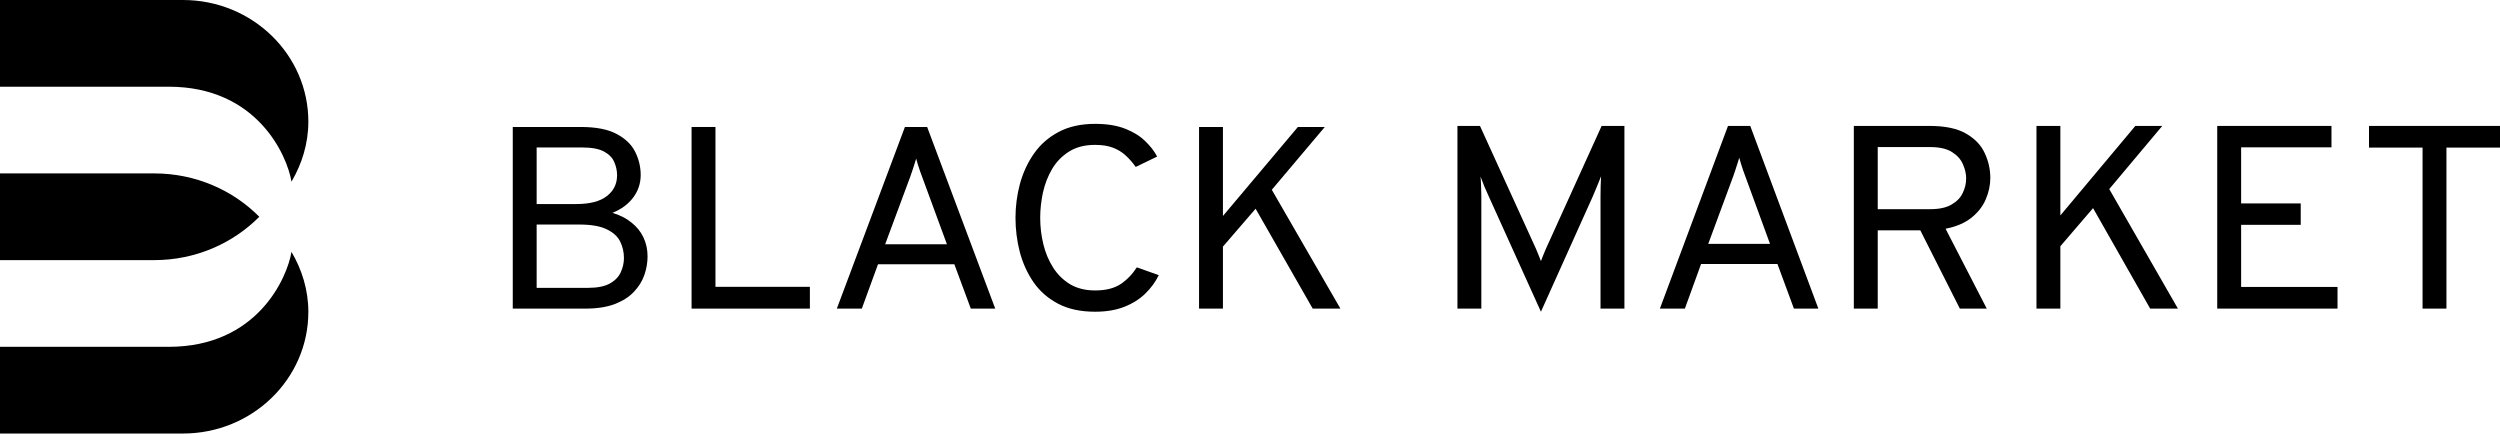 <svg width="173" height="30" viewBox="0 0 173 30" fill="none" xmlns="http://www.w3.org/2000/svg">
<path d="M12.66 0H0V6L11.679 6C17.815 6 19.877 10.786 20.171 12.571C20.892 11.348 21.338 9.93 21.338 8.42C21.338 3.77 17.452 0 12.66 0Z" fill="black"/>
<path d="M0 12H10.671C13.527 12 16.107 13.15 17.944 15C16.107 16.849 13.527 18 10.671 18H0V12Z" fill="black"/>
<path d="M0 30H12.66C17.452 30 21.338 26.23 21.338 21.58C21.338 20.07 20.892 18.652 20.171 17.429C19.877 19.214 17.815 24 11.679 24H0V30Z" fill="black"/>
<path d="M73.216 21.015C73.919 21.386 74.774 21.571 75.781 21.571C76.56 21.571 77.234 21.458 77.804 21.23C78.38 21.003 78.865 20.698 79.257 20.314C79.65 19.931 79.96 19.506 80.188 19.04L78.668 18.501C78.364 18.974 77.991 19.36 77.548 19.659C77.104 19.952 76.516 20.099 75.781 20.099C75.116 20.099 74.543 19.958 74.062 19.677C73.587 19.39 73.194 19.007 72.884 18.528C72.574 18.043 72.346 17.501 72.2 16.903C72.055 16.304 71.982 15.694 71.982 15.071C71.982 14.497 72.045 13.913 72.172 13.321C72.305 12.728 72.517 12.184 72.808 11.687C73.106 11.19 73.498 10.789 73.986 10.484C74.473 10.178 75.072 10.026 75.781 10.026C76.269 10.026 76.683 10.092 77.025 10.223C77.367 10.355 77.662 10.538 77.909 10.771C78.156 10.998 78.383 11.259 78.592 11.552L80.074 10.834C79.878 10.457 79.599 10.098 79.238 9.757C78.884 9.409 78.421 9.125 77.852 8.904C77.288 8.682 76.598 8.571 75.781 8.571C74.793 8.571 73.948 8.76 73.245 9.137C72.548 9.508 71.982 10.008 71.545 10.636C71.108 11.265 70.785 11.965 70.576 12.737C70.373 13.503 70.272 14.281 70.272 15.071C70.272 15.867 70.37 16.651 70.566 17.424C70.769 18.196 71.086 18.896 71.516 19.524C71.947 20.147 72.514 20.644 73.216 21.015Z" fill="black"/>
<path fill-rule="evenodd" clip-rule="evenodd" d="M35.483 8.787V21.356H40.498C41.309 21.356 41.99 21.251 42.541 21.042C43.098 20.826 43.541 20.542 43.87 20.189C44.206 19.836 44.447 19.447 44.592 19.022C44.738 18.597 44.811 18.172 44.811 17.747C44.811 17.268 44.716 16.828 44.526 16.427C44.336 16.026 44.057 15.682 43.69 15.395C43.329 15.101 42.892 14.88 42.379 14.73C43 14.479 43.481 14.123 43.823 13.662C44.165 13.201 44.336 12.683 44.336 12.109C44.336 11.552 44.209 11.019 43.956 10.511C43.703 10.002 43.275 9.589 42.673 9.272C42.072 8.948 41.246 8.787 40.194 8.787H35.483ZM40.688 19.919H37.136V15.538H40.081C40.91 15.538 41.546 15.649 41.99 15.87C42.439 16.086 42.749 16.37 42.92 16.723C43.091 17.076 43.177 17.454 43.177 17.855C43.177 18.19 43.104 18.516 42.959 18.833C42.819 19.15 42.569 19.411 42.208 19.614C41.847 19.818 41.341 19.919 40.688 19.919ZM39.872 14.12H37.136V10.205H40.289C40.954 10.205 41.461 10.301 41.809 10.493C42.157 10.684 42.392 10.93 42.512 11.229C42.639 11.522 42.702 11.821 42.702 12.127C42.702 12.725 42.465 13.207 41.99 13.572C41.521 13.937 40.815 14.12 39.872 14.12Z" fill="black"/>
<path d="M47.857 8.787V21.356H56.044V19.848H49.51V8.787H47.857Z" fill="black"/>
<path fill-rule="evenodd" clip-rule="evenodd" d="M57.909 21.356L62.62 8.787H64.159L68.87 21.356H67.18L66.04 18.285H60.759L59.638 21.356H57.909ZM61.253 16.903H65.527L63.817 12.252C63.773 12.133 63.722 11.995 63.665 11.839C63.615 11.678 63.564 11.522 63.513 11.373C63.463 11.217 63.425 11.085 63.399 10.977C63.368 11.085 63.327 11.217 63.276 11.373C63.231 11.522 63.181 11.678 63.124 11.839C63.073 11.995 63.026 12.133 62.981 12.252L61.253 16.903Z" fill="black"/>
<path d="M82.974 8.787H84.627V14.946L89.813 8.787H91.675L88.008 13.132L92.757 21.356H90.839L86.888 14.443L84.627 17.064V21.356H82.974V8.787Z" fill="black"/>
<path d="M103.022 13.59L106.633 21.571L110.205 13.626C110.3 13.409 110.402 13.168 110.509 12.904C110.623 12.639 110.718 12.404 110.794 12.199C110.788 12.362 110.779 12.582 110.766 12.858C110.76 13.129 110.756 13.373 110.756 13.59V21.355H112.41V8.714H110.833L106.975 17.22C106.911 17.364 106.851 17.508 106.794 17.653C106.737 17.791 106.683 17.93 106.633 18.068L106.462 17.635C106.405 17.49 106.348 17.352 106.291 17.22L102.414 8.714H100.855V21.355H102.509V13.59C102.509 13.373 102.502 13.132 102.49 12.868C102.483 12.597 102.471 12.38 102.452 12.217C102.528 12.422 102.616 12.651 102.718 12.904C102.825 13.15 102.927 13.379 103.022 13.59Z" fill="black"/>
<path fill-rule="evenodd" clip-rule="evenodd" d="M119.578 8.714L114.865 21.355H116.594L117.715 18.267H122.999L124.139 21.355H125.83L121.117 8.714H119.578ZM122.485 16.876H118.21L119.939 12.199C119.983 12.079 120.031 11.941 120.081 11.784C120.138 11.622 120.189 11.465 120.233 11.315C120.284 11.158 120.325 11.026 120.357 10.917C120.382 11.026 120.42 11.158 120.471 11.315C120.522 11.465 120.572 11.622 120.623 11.784C120.68 11.941 120.731 12.079 120.775 12.199L122.485 16.876Z" fill="black"/>
<path fill-rule="evenodd" clip-rule="evenodd" d="M128.285 21.355V8.714H133.53C134.595 8.714 135.431 8.889 136.039 9.238C136.653 9.587 137.087 10.039 137.341 10.592C137.6 11.14 137.73 11.712 137.73 12.308C137.73 12.807 137.626 13.301 137.417 13.789C137.214 14.27 136.885 14.694 136.428 15.062C135.972 15.429 135.374 15.685 134.633 15.829L137.483 21.355H135.621L132.884 15.937H129.939V21.355H128.285ZM129.939 14.475H133.568C134.189 14.475 134.68 14.369 135.041 14.159C135.409 13.948 135.668 13.68 135.82 13.355C135.979 13.03 136.058 12.693 136.058 12.344C136.058 12.031 135.985 11.709 135.839 11.378C135.7 11.041 135.45 10.758 135.089 10.529C134.728 10.294 134.221 10.177 133.568 10.177H129.939V14.475Z" fill="black"/>
<path d="M140.924 8.714V21.355H142.577V17.039L144.839 14.402L148.791 21.355H150.711L145.96 13.084L149.628 8.714H147.765L142.577 14.908V8.714H140.924Z" fill="black"/>
<path d="M153.432 21.355V8.714H161.338V10.195H155.086V14.077H159.21V15.558H155.086V19.856H161.756V21.355H153.432Z" fill="black"/>
<path d="M167.641 10.213V21.355H169.294V10.213H173V8.714H163.935V10.213H167.641Z" fill="black"/>
</svg>
